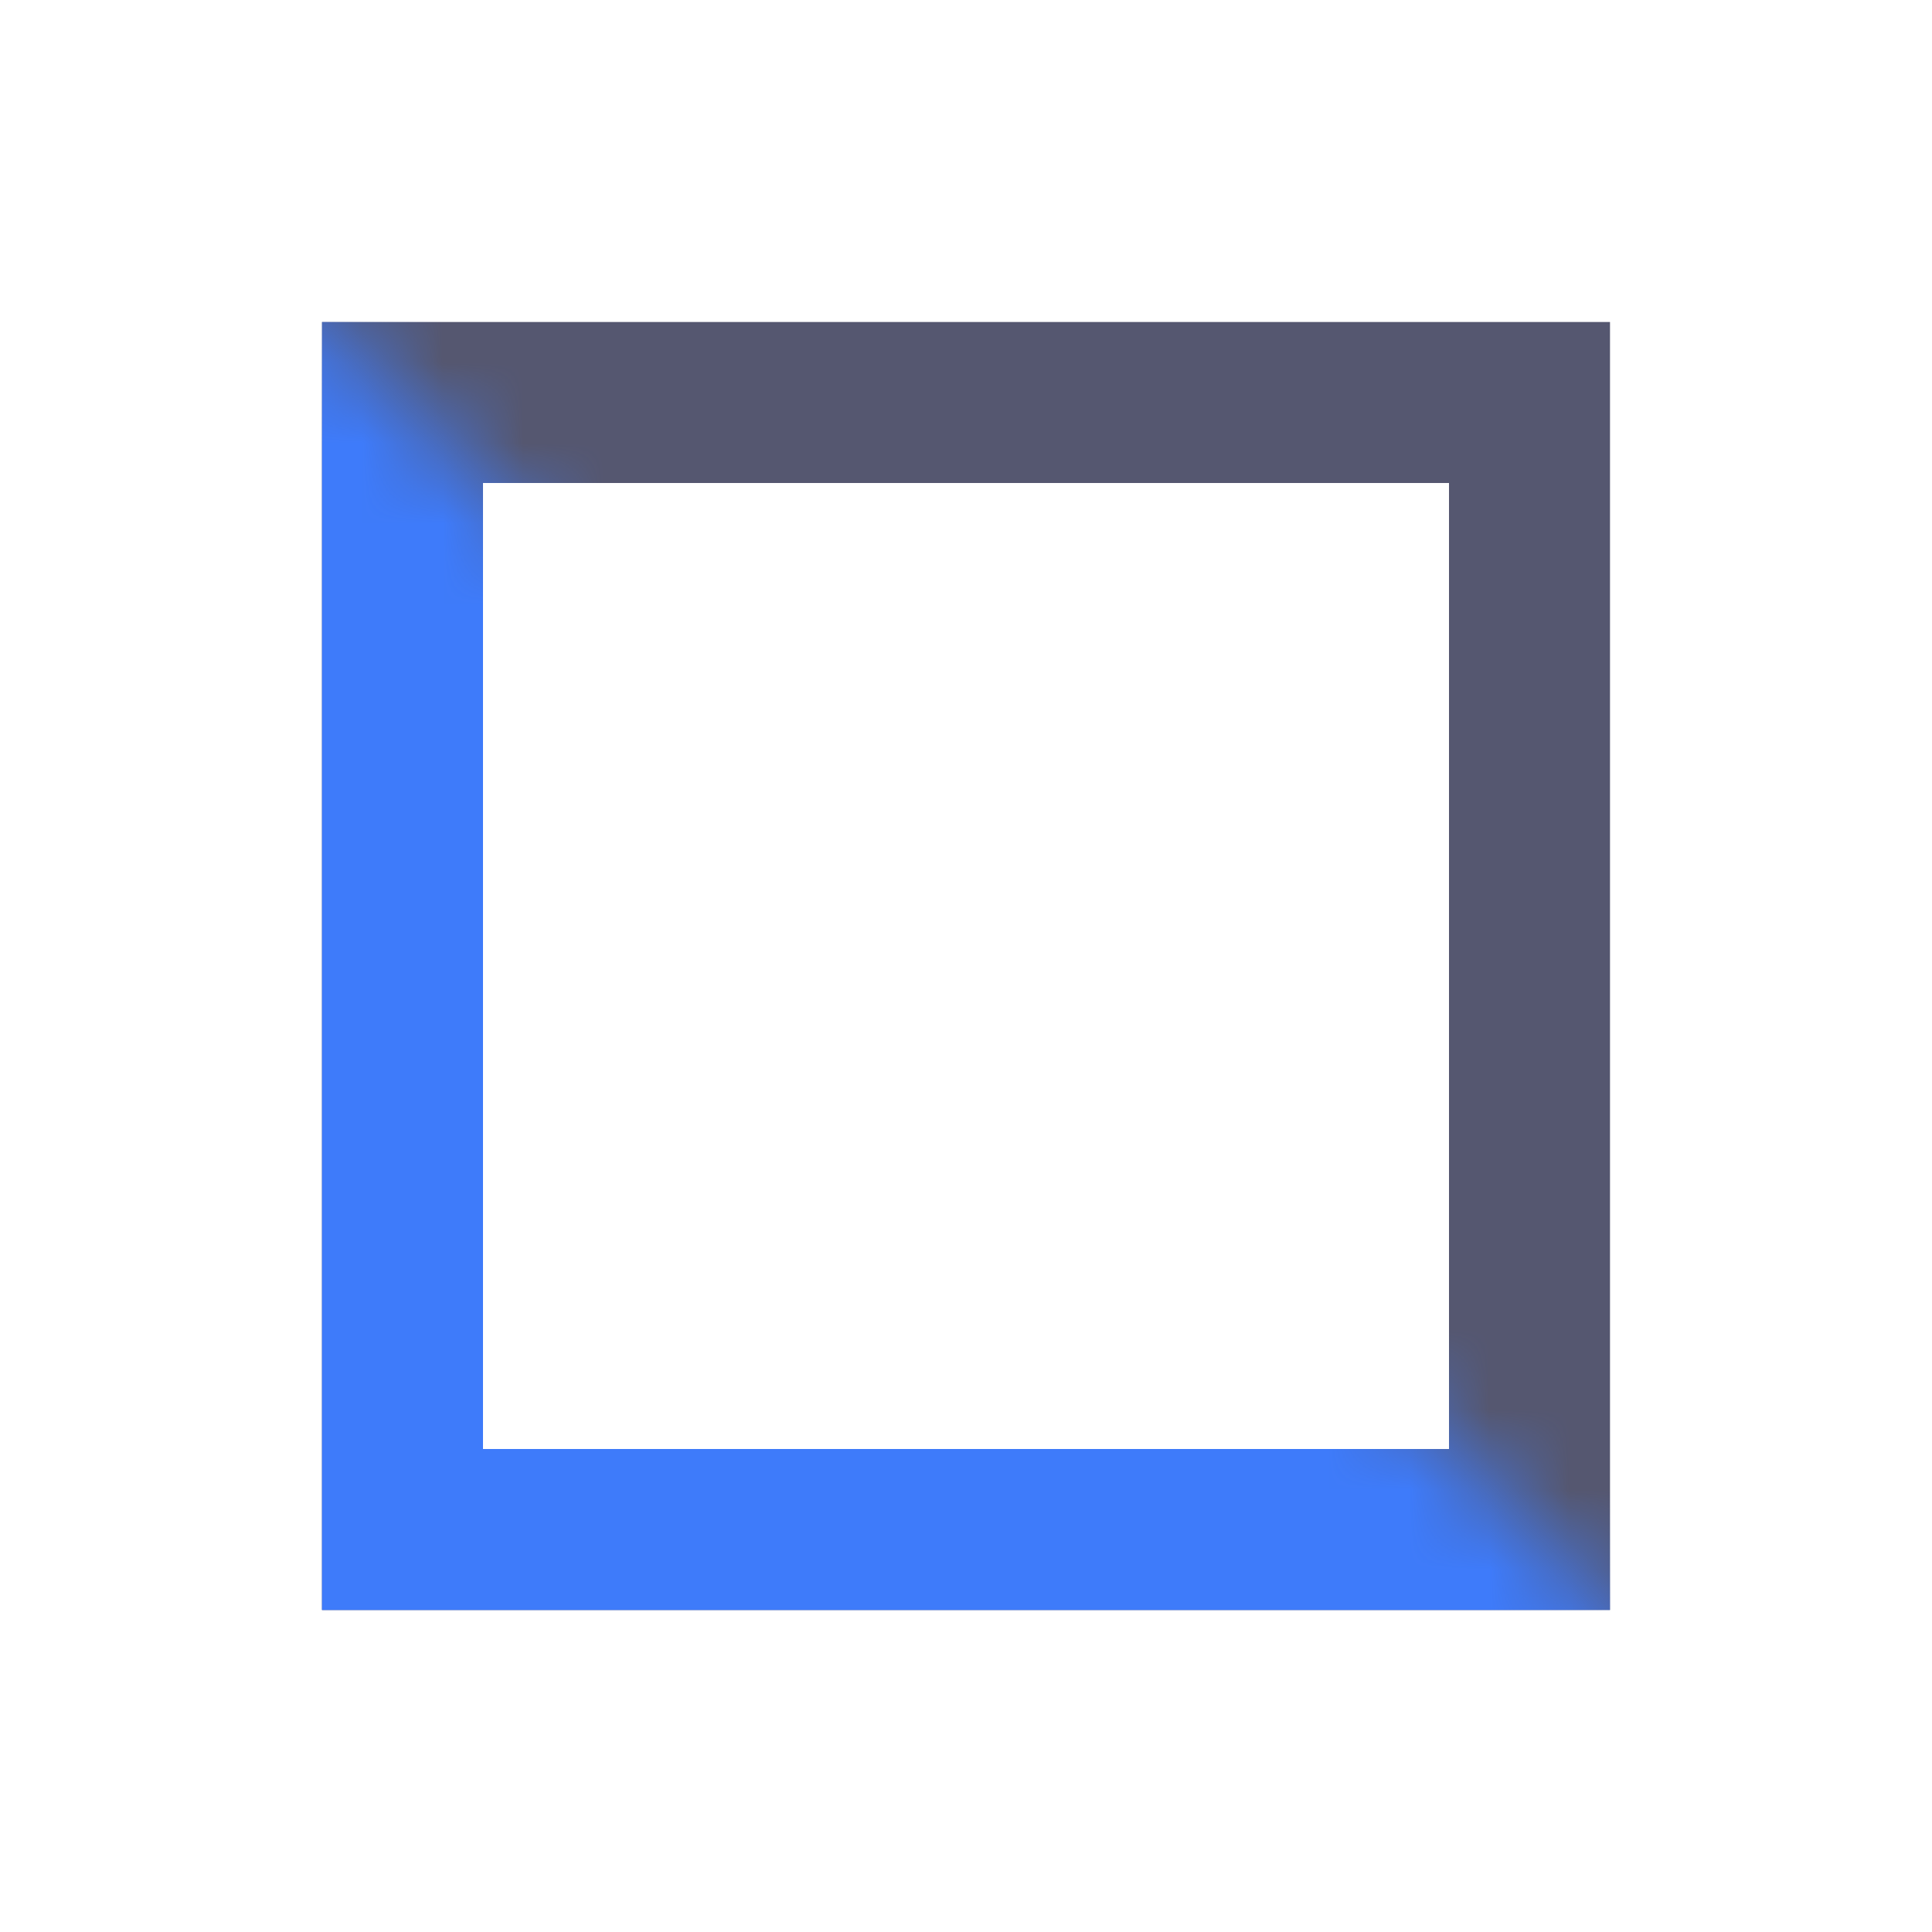 <svg width="24" height="24" viewBox="0 0 24 24" fill="none" xmlns="http://www.w3.org/2000/svg">
<path d="M19 19H5V5H19V19Z" stroke="#555770" stroke-width="2"/>
<mask id="mask0_402_17957" style="mask-type:alpha" maskUnits="userSpaceOnUse" x="3" y="3" width="18" height="18">
<path d="M21 21L3 3V21H21Z" fill="black"/>
</mask>
<g mask="url(#mask0_402_17957)">
<path d="M19 19H5V5H19V19Z" stroke="#3E7BFA" stroke-width="2"/>
</g>
</svg>
